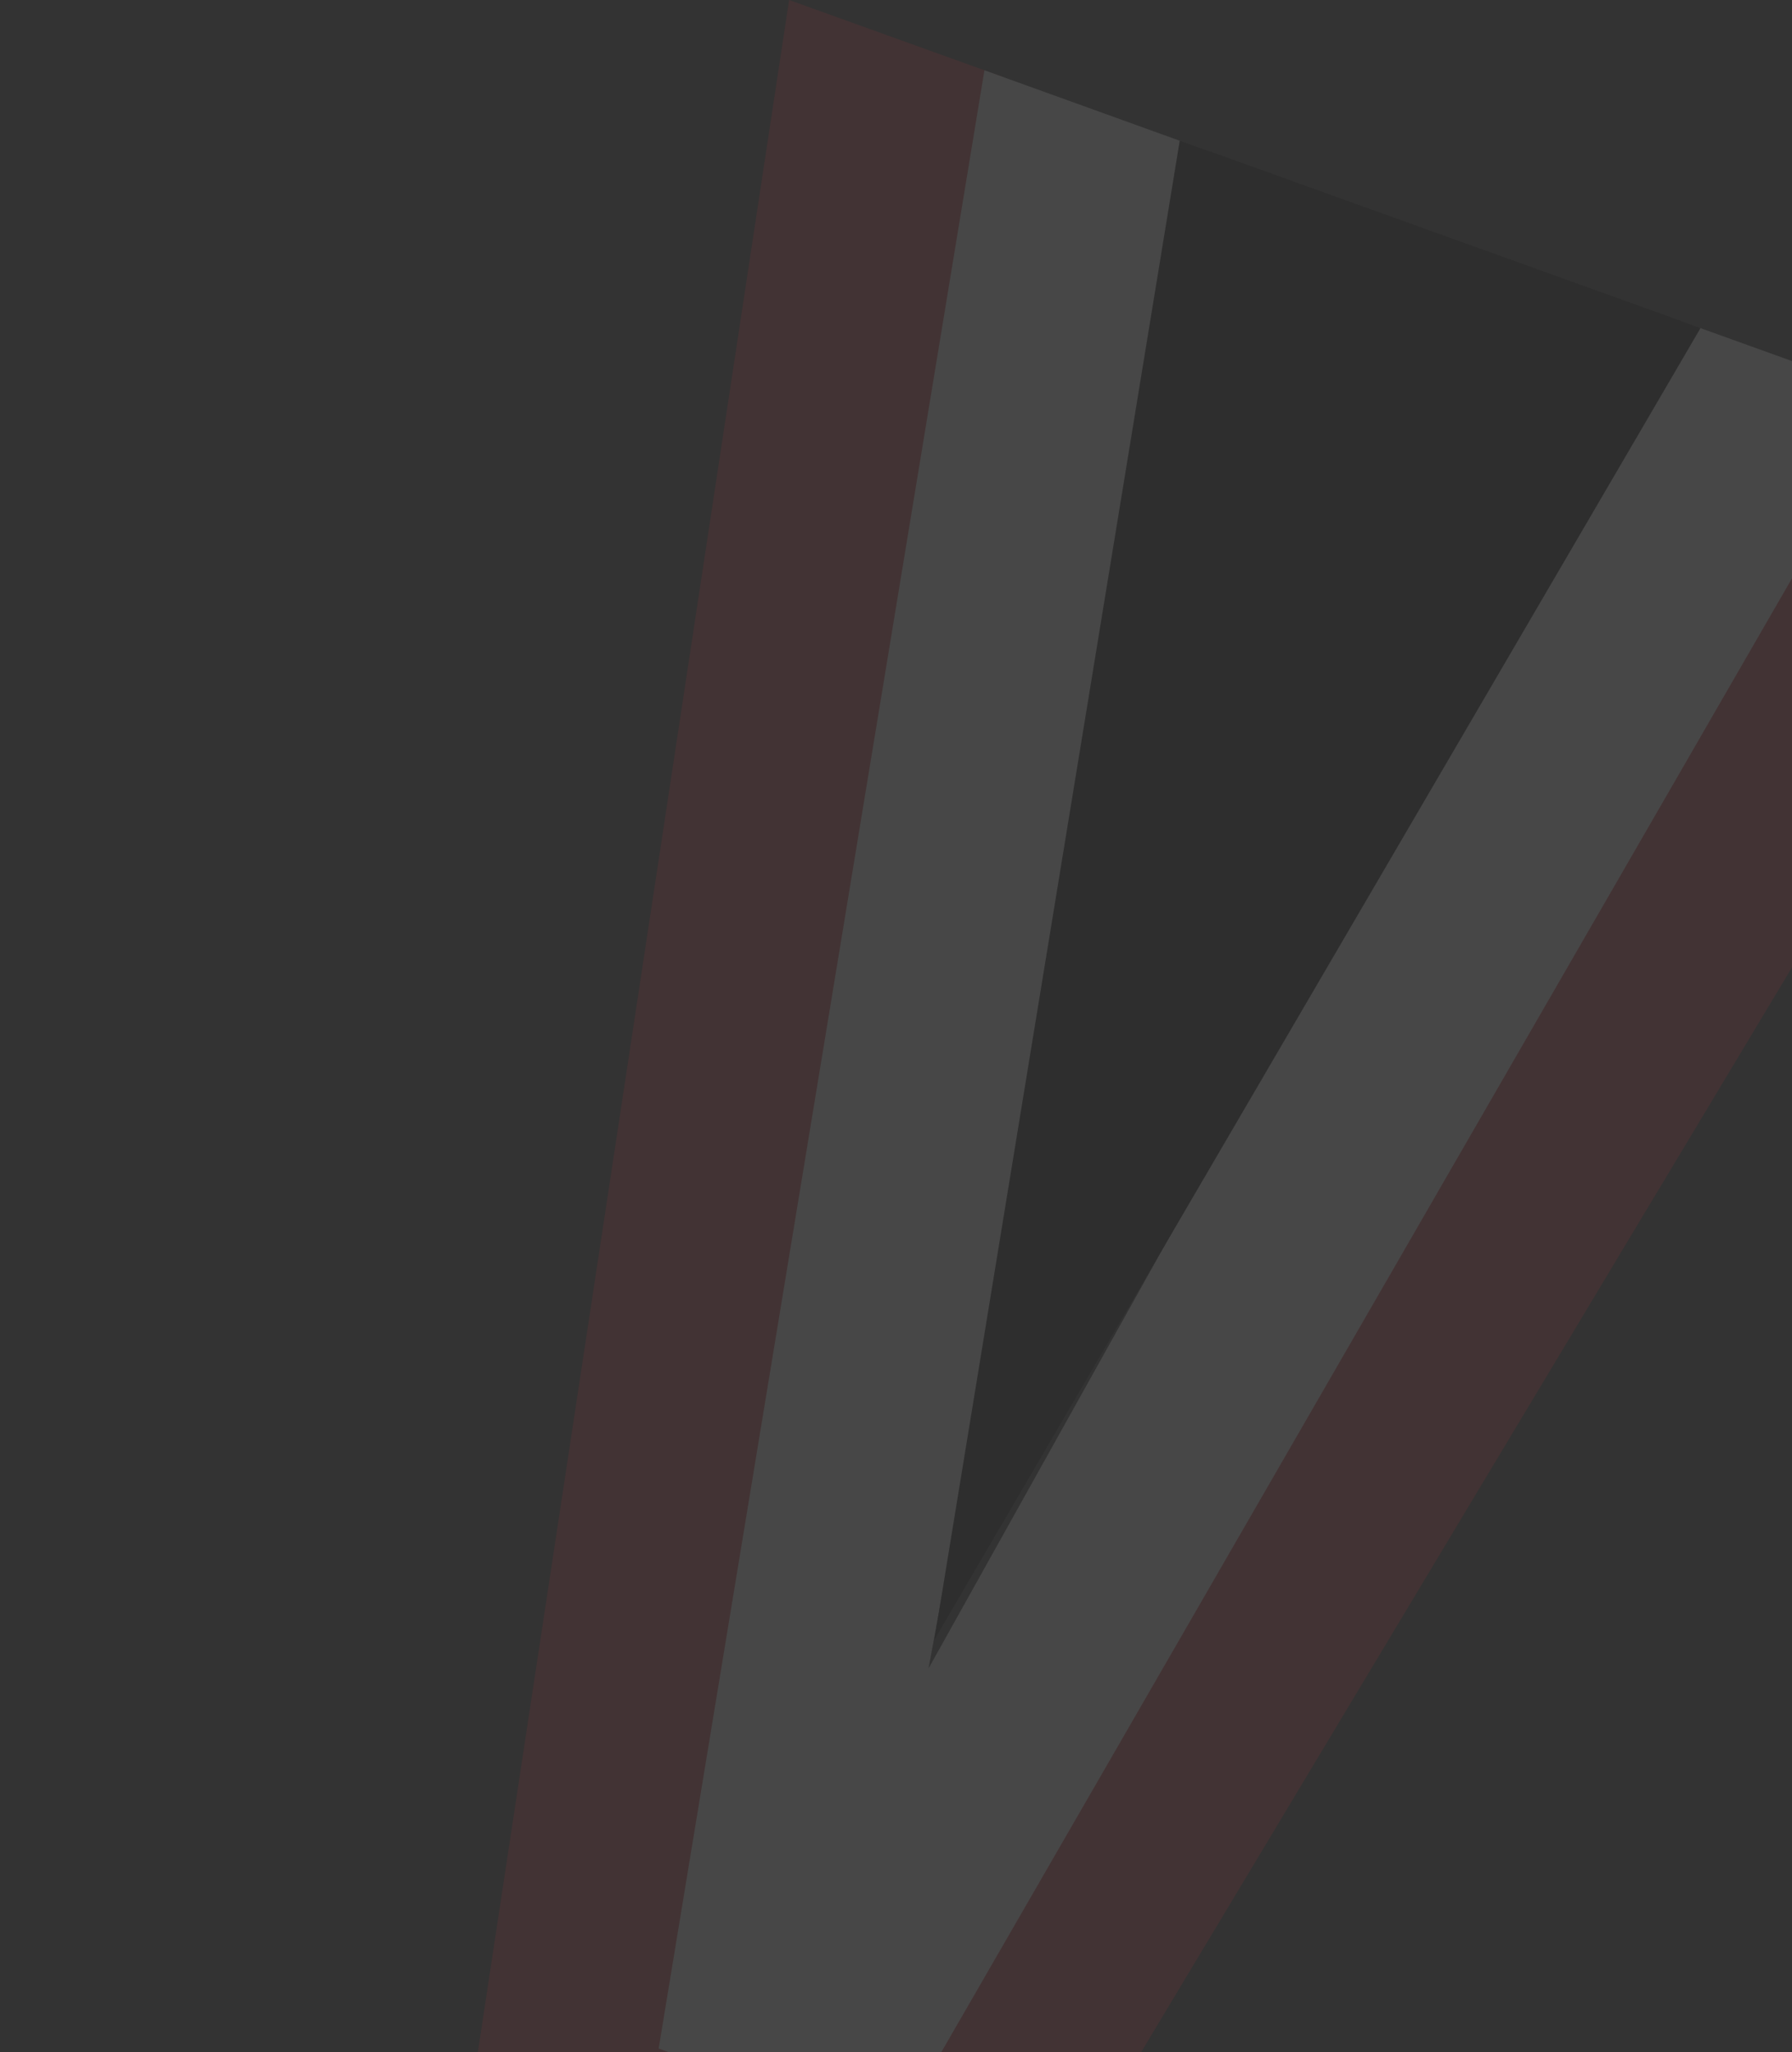 <svg width="736" height="843" viewBox="0 0 736 843" fill="none" xmlns="http://www.w3.org/2000/svg">
<rect x="0" y="0" width="736" height="843" fill="#333333" stroke="none"/>
<g opacity="0.1">
<path d="M773.584 161.746L368.799 870.962L275.266 837.245L411.979 31.623L324.102 0L177.802 964.639L357.003 1029.12L858.899 192.447L773.584 161.746Z" fill="#D13239"/>
<path d="M367.333 876.336L778.65 163.655L690.269 131.851L381.362 685.317L495.943 61.922L404.319 28.866L270.52 841.452L367.333 876.336Z" fill="white"/>
<path d="M698.453 134.717L383.756 673.572L484.536 57.732L698.453 134.717Z" fill="black"/>
</g>
</svg>
